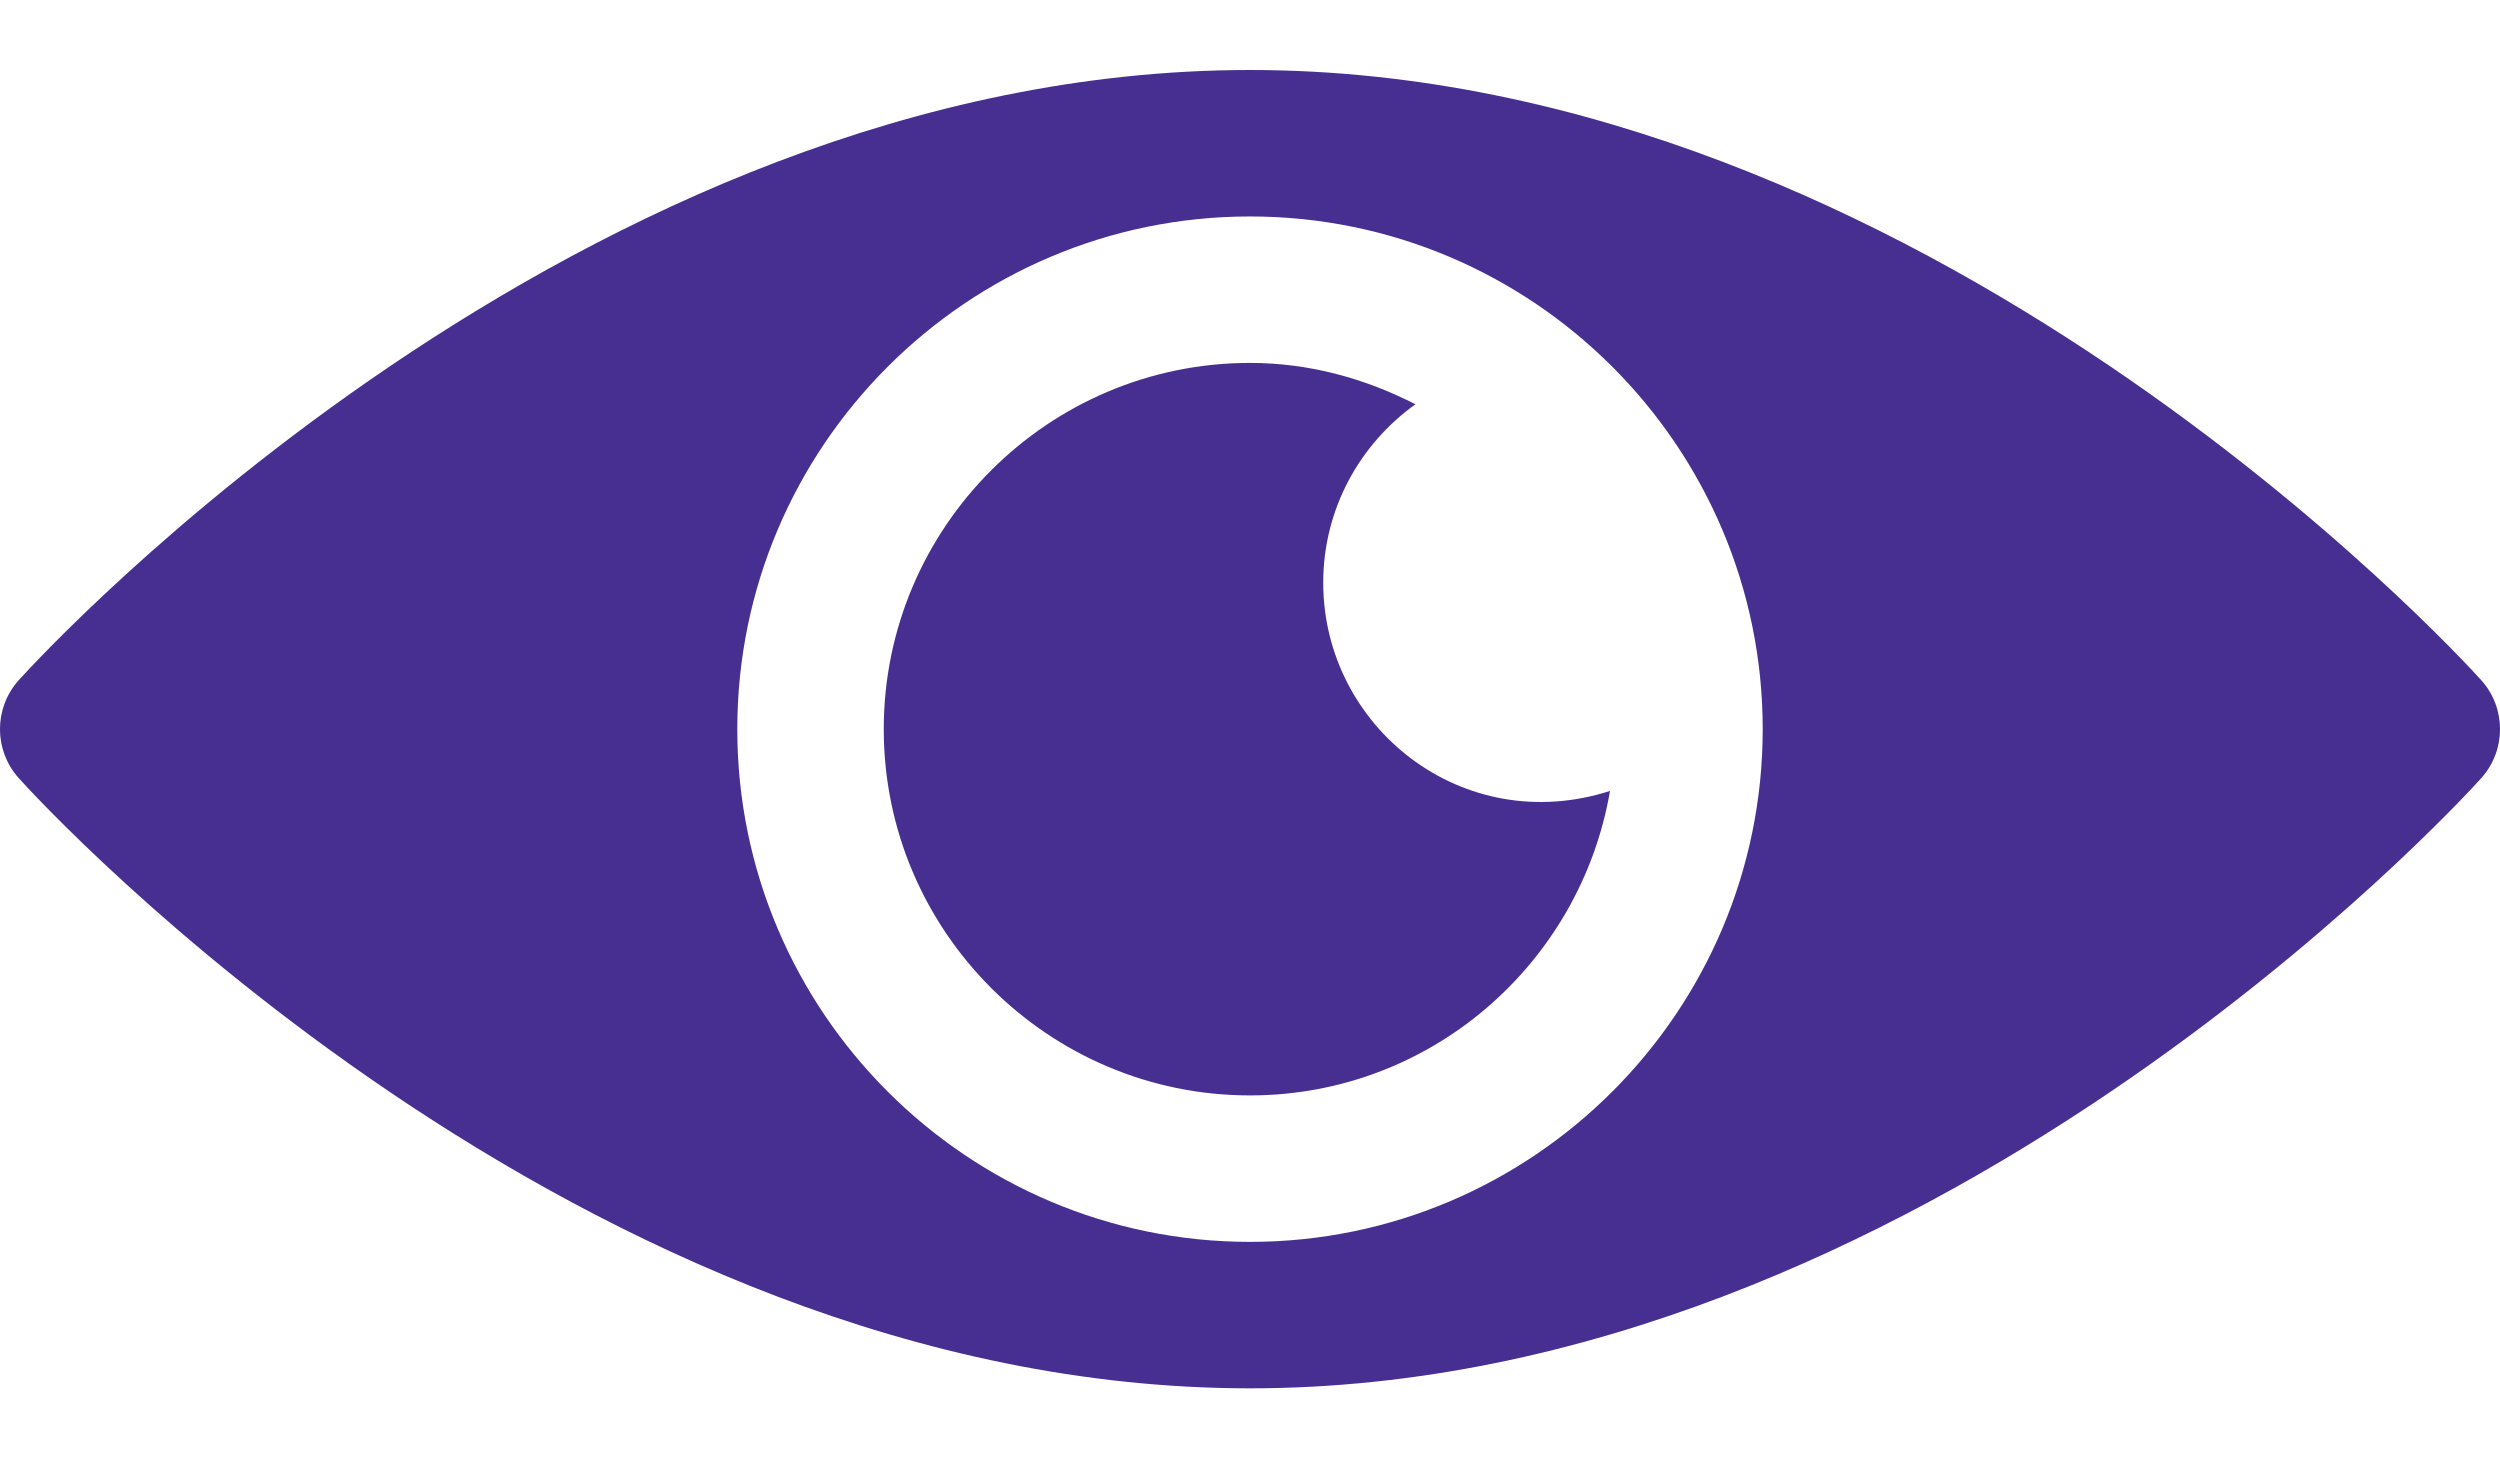 <svg width="24" height="14" viewBox="0 0 24 14" fill="none" xmlns="http://www.w3.org/2000/svg">
<path d="M23.821 6.531C23.607 6.292 18.454 0.672 12 0.672C5.546 0.672 0.393 6.292 0.179 6.531C-0.06 6.798 -0.06 7.202 0.179 7.469C0.393 7.708 5.546 13.328 12 13.328C18.454 13.328 23.607 7.708 23.821 7.469C24.06 7.202 24.06 6.798 23.821 6.531ZM12 11.922C9.286 11.922 7.078 9.714 7.078 7C7.078 4.286 9.286 2.078 12 2.078C14.714 2.078 16.922 4.286 16.922 7C16.922 9.714 14.714 11.922 12 11.922Z" fill="#472F91"/>
<path d="M12.703 5.594C12.703 4.886 13.054 4.264 13.588 3.881C13.109 3.636 12.575 3.484 12 3.484C10.062 3.484 8.484 5.062 8.484 7C8.484 8.938 10.062 10.516 12 10.516C13.736 10.516 15.172 9.248 15.456 7.593C14.04 8.048 12.703 6.978 12.703 5.594Z" fill="#472F91"/>
</svg>
